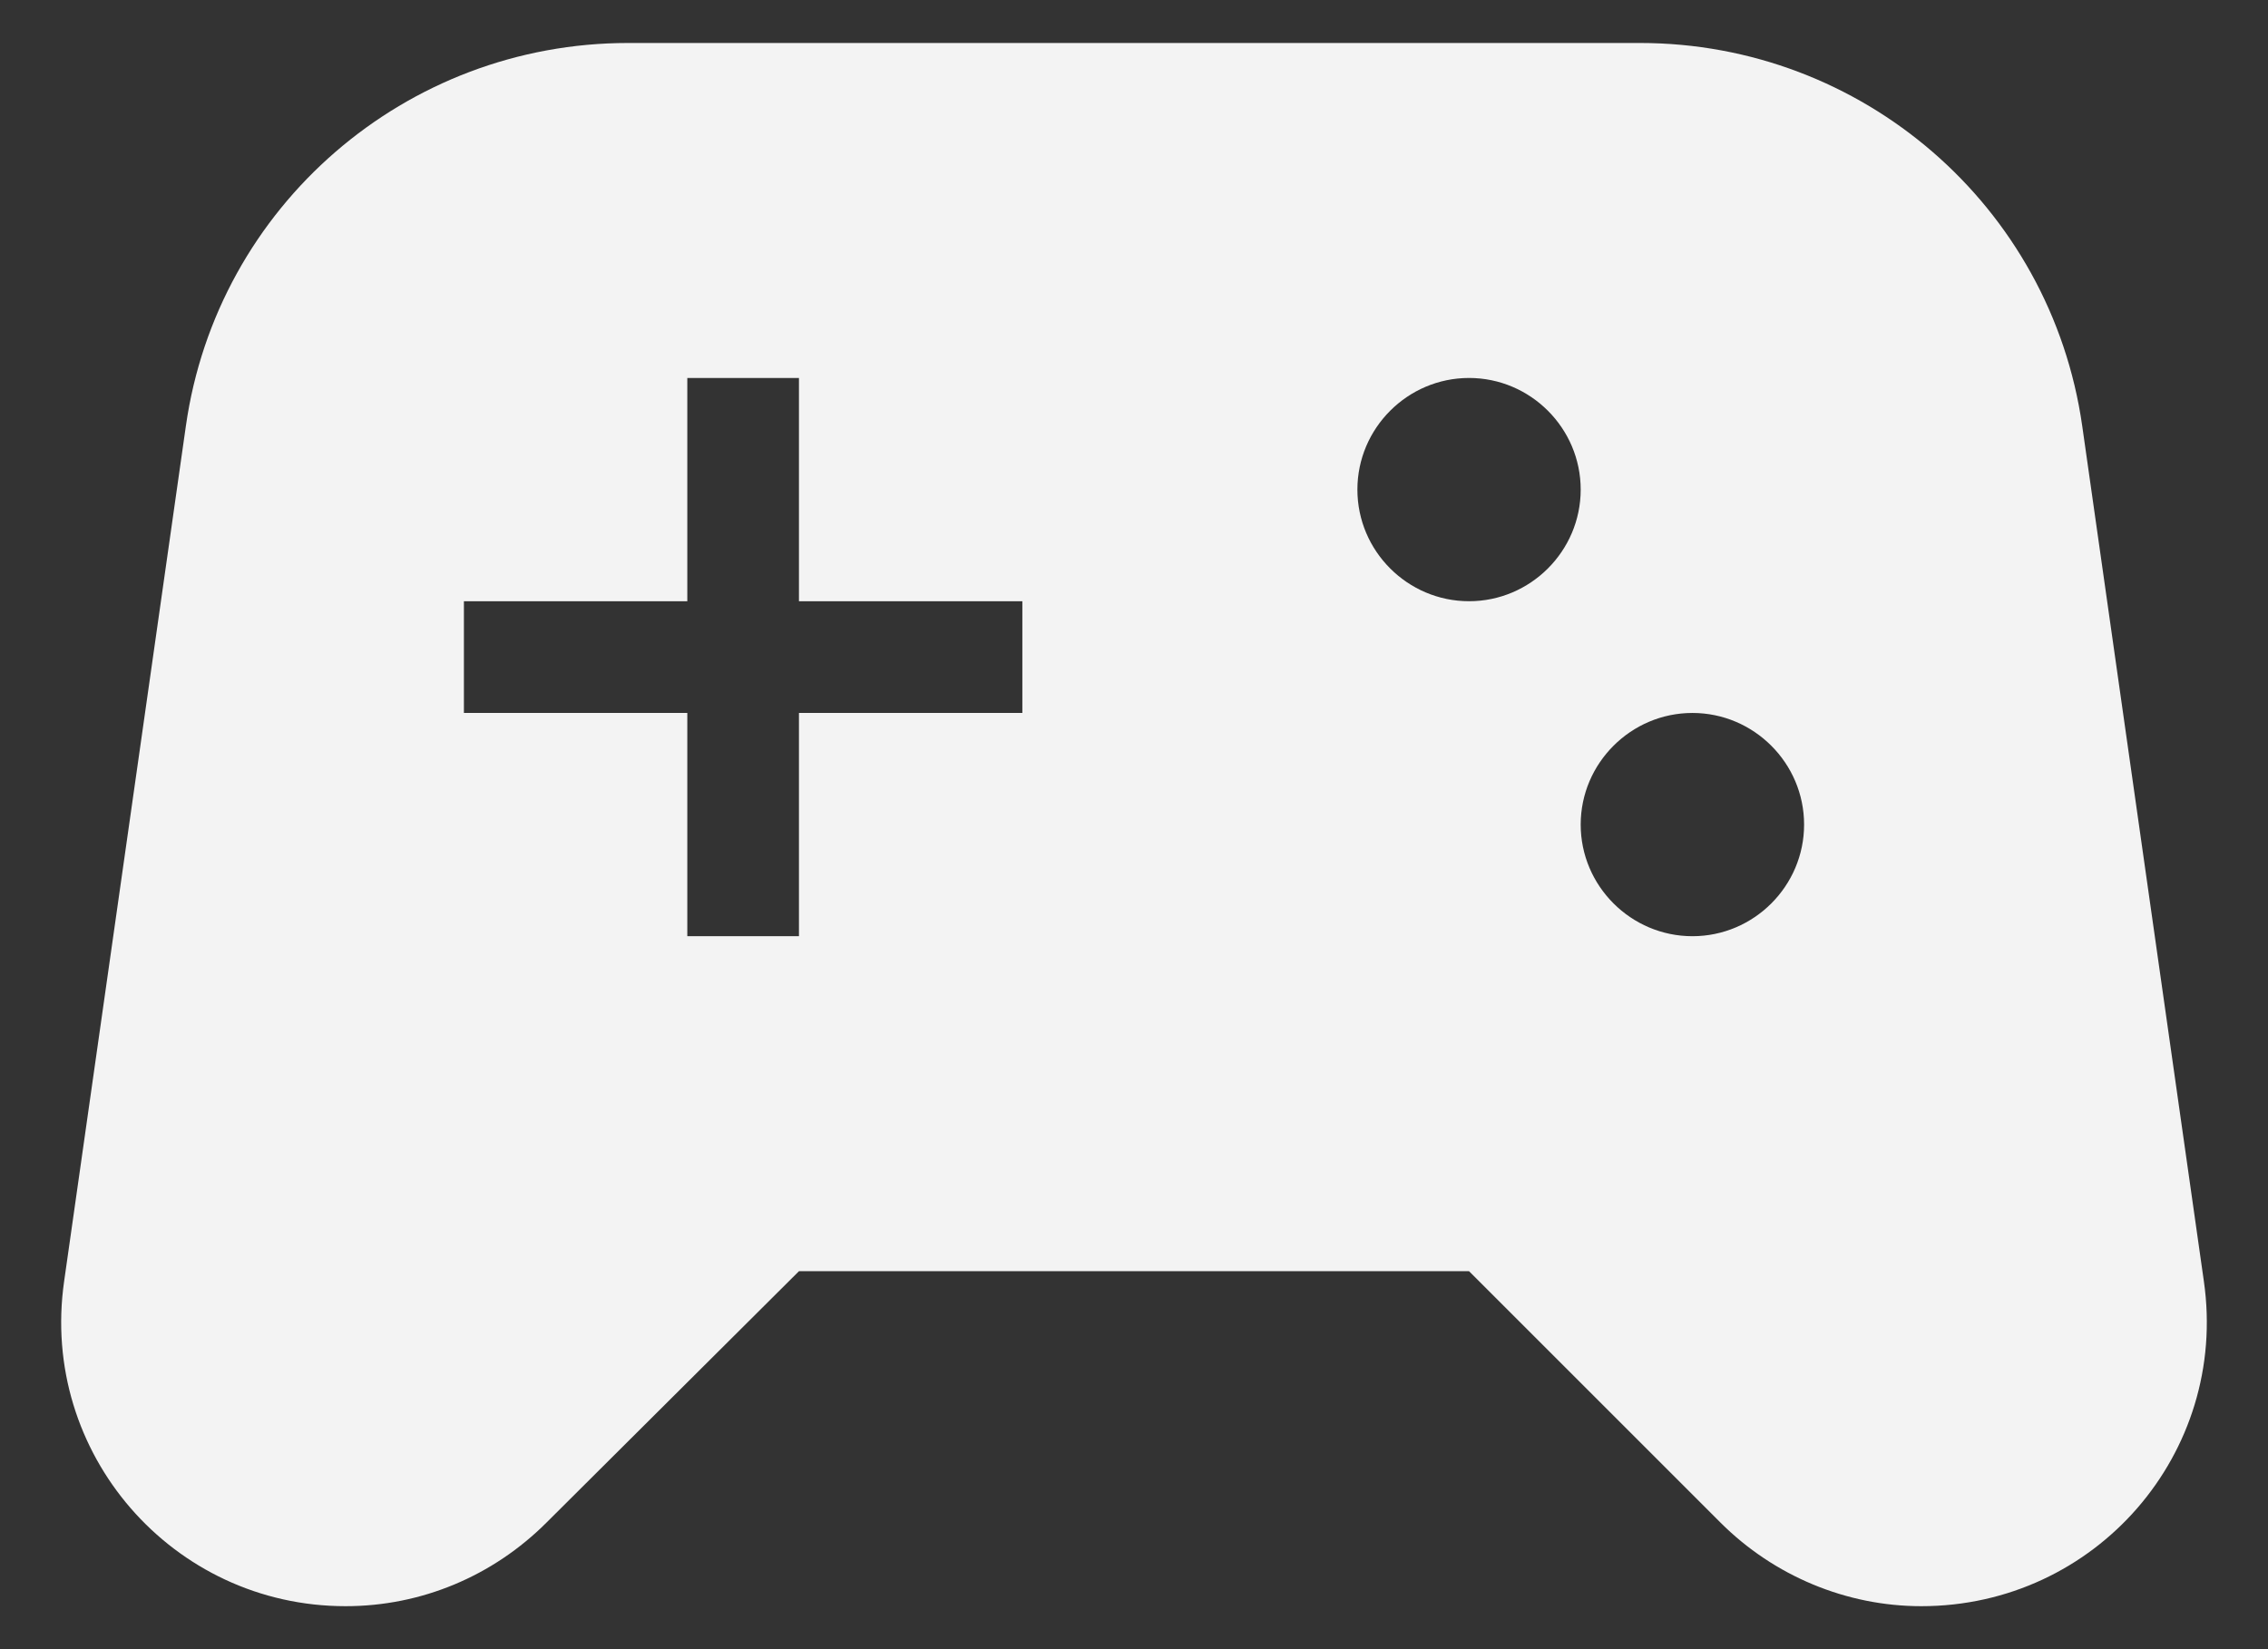 <svg xmlns="http://www.w3.org/2000/svg" width="22" height="16" viewBox="0 0 22 16" fill="none">
  <rect x="0" y="0" width="22" height="16" fill="#333333" stroke="none"/>
  <path d="M21.378 12.431L20.198 4.133C19.894 1.998 18.063 0.417 15.908 0.417H6.093C3.937 0.417 2.106 1.998 1.803 4.133L0.622 12.431C0.383 14.099 1.673 15.583 3.352 15.583C4.088 15.583 4.782 15.291 5.302 14.771L7.75 12.333H14.25L16.688 14.771C17.208 15.291 17.912 15.583 18.637 15.583C20.328 15.583 21.617 14.099 21.378 12.431ZM9.917 6.917H7.75V9.083H6.667V6.917H4.5V5.833H6.667V3.667H7.75V5.833H9.917V6.917ZM14.25 5.833C13.654 5.833 13.167 5.346 13.167 4.75C13.167 4.154 13.654 3.667 14.25 3.667C14.846 3.667 15.333 4.154 15.333 4.75C15.333 5.346 14.846 5.833 14.25 5.833ZM16.417 9.083C15.821 9.083 15.333 8.596 15.333 8C15.333 7.404 15.821 6.917 16.417 6.917C17.013 6.917 17.5 7.404 17.5 8C17.5 8.596 17.013 9.083 16.417 9.083Z" fill="#f3f3f3"/>
</svg>